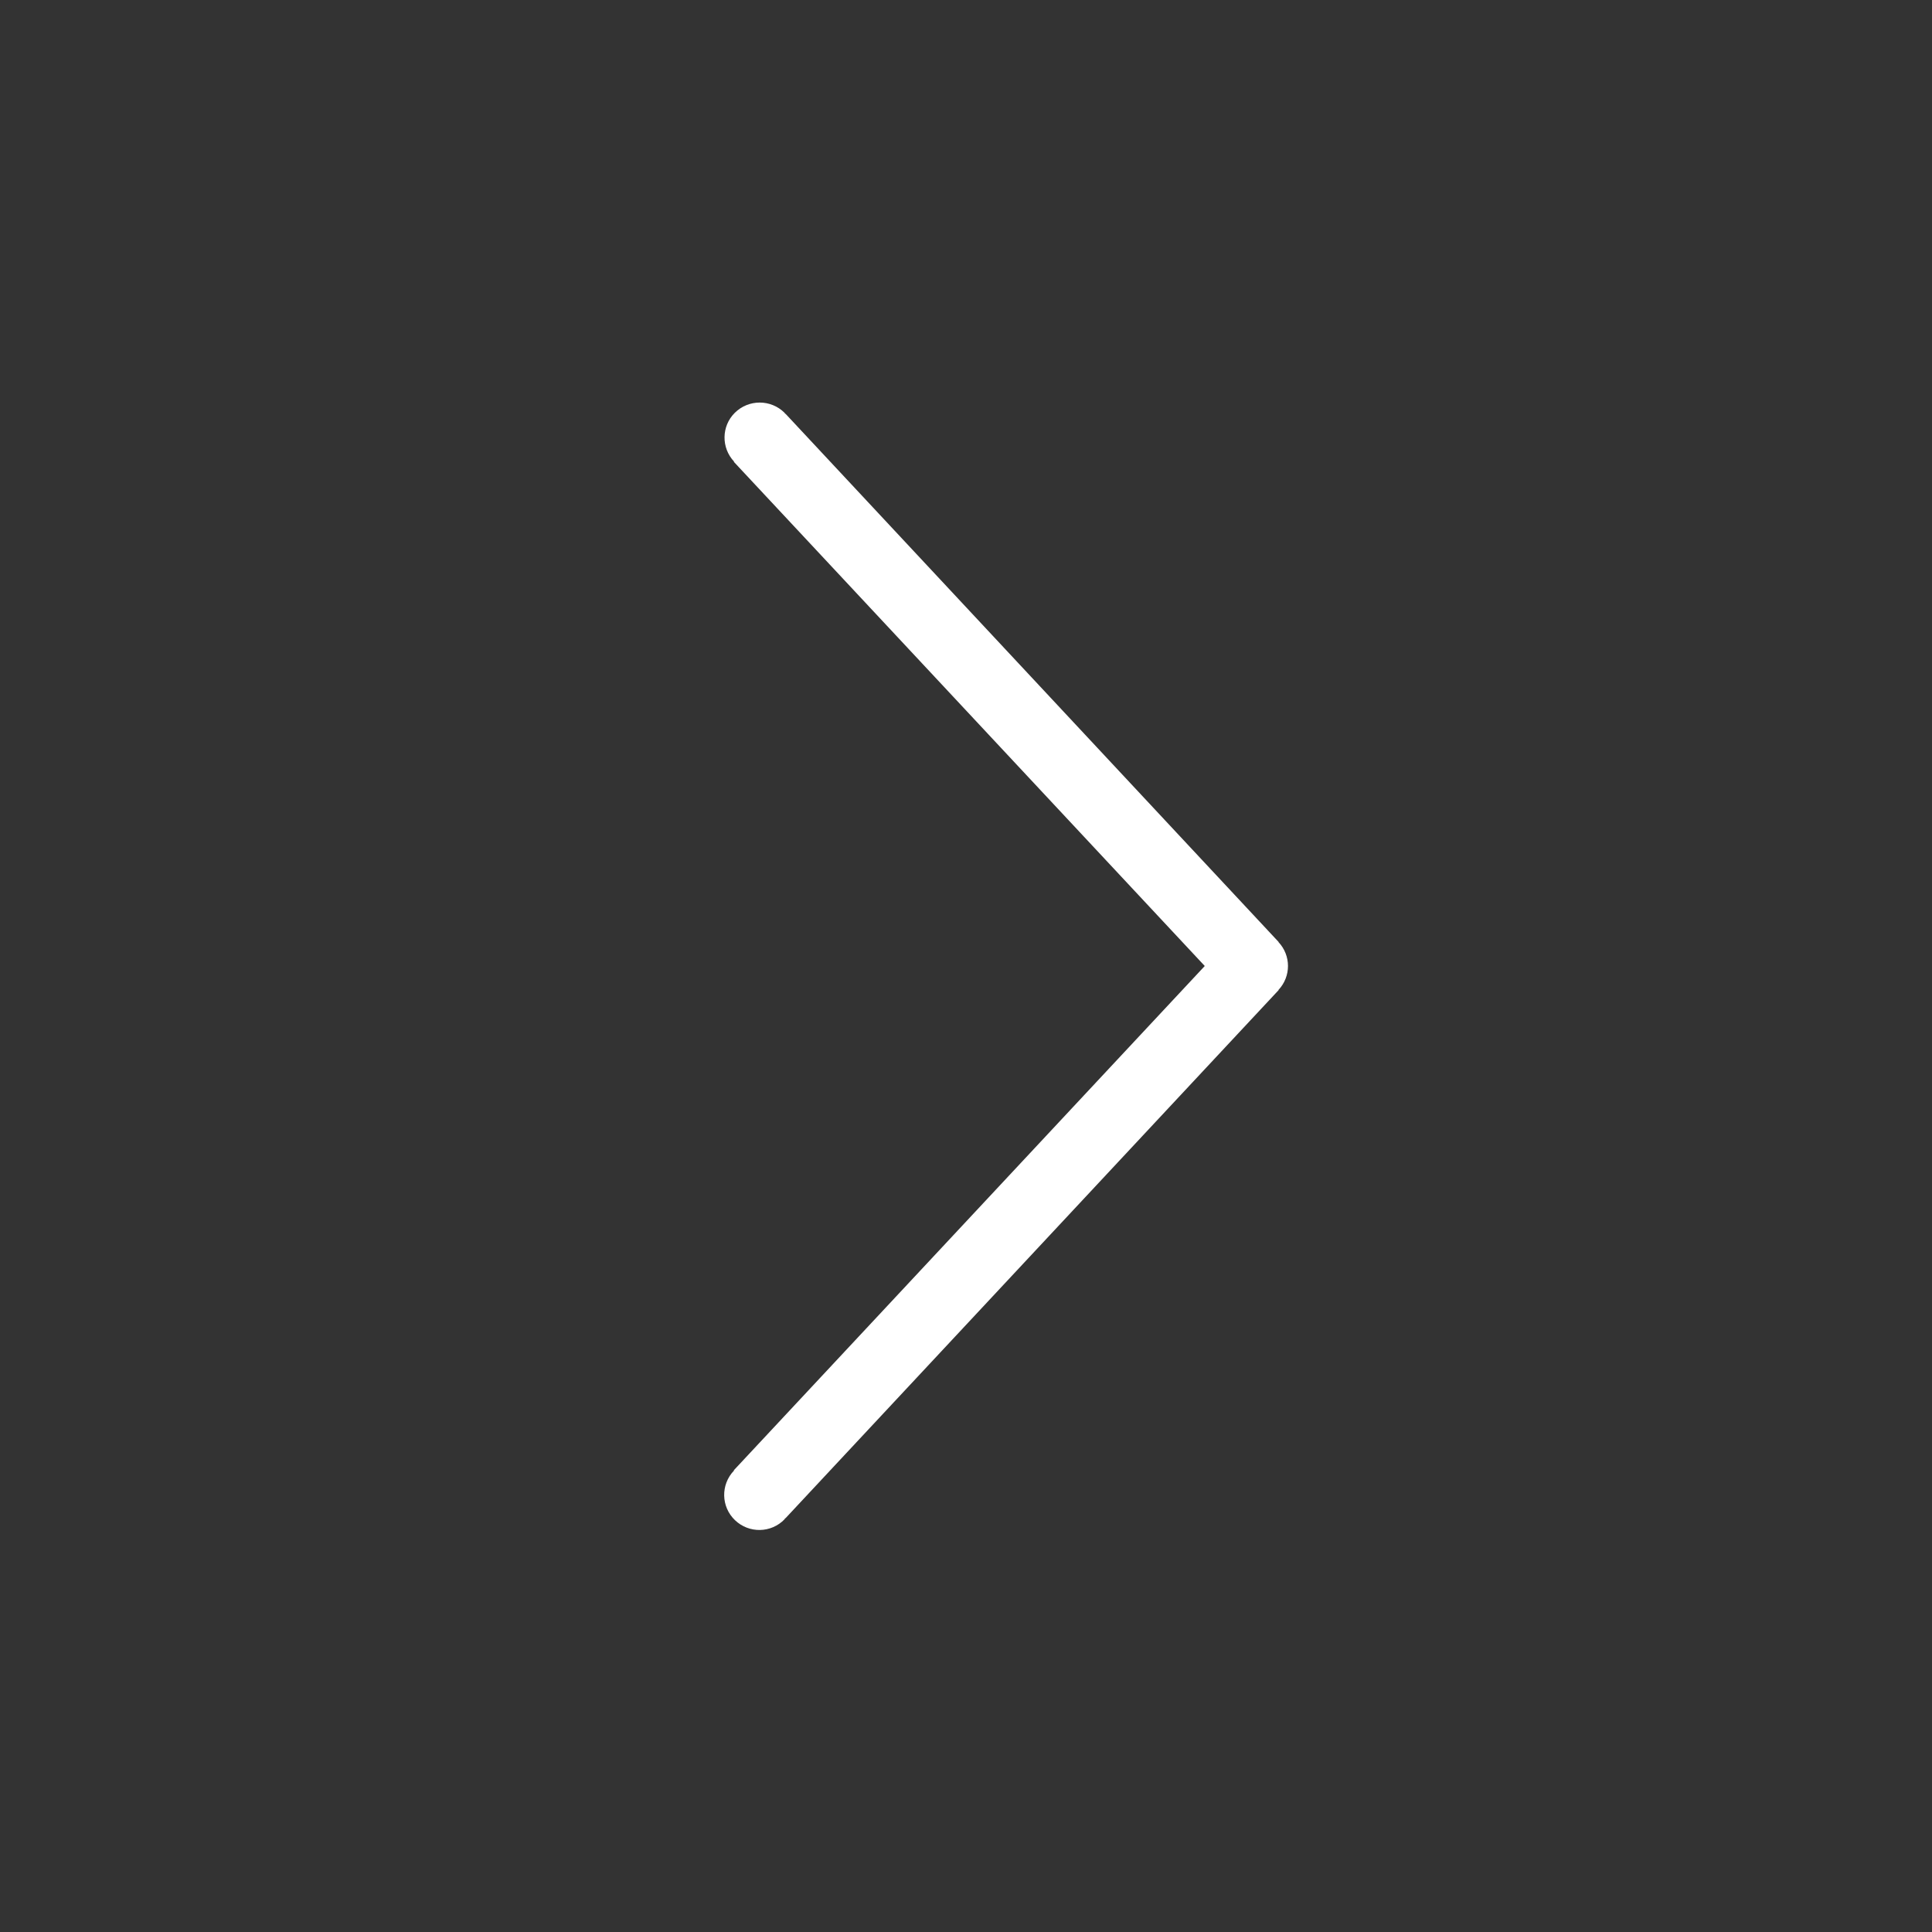 <?xml version="1.0" encoding="utf-8"?>
<!-- Generator: Adobe Illustrator 16.0.0, SVG Export Plug-In . SVG Version: 6.00 Build 0)  -->
<!DOCTYPE svg PUBLIC "-//W3C//DTD SVG 1.1//EN" "http://www.w3.org/Graphics/SVG/1.1/DTD/svg11.dtd">
<svg version="1.1" id="Layer_1" xmlns="http://www.w3.org/2000/svg" xmlns:xlink="http://www.w3.org/1999/xlink" x="0px" y="0px"
	 width="24px" height="24px" viewBox="0 0 24 24" enable-background="new 0 0 24 24" xml:space="preserve">
<rect x="0" y="0" width="24" height="24" fill="#333333" stroke="none"/>
<g>
	<path fill="none" d="M0,0h24v24H0V0z"/>
	<path fill="#FFFFFF" d="M15.882,11.703l0.002-0.001L9.757,5.139L9.754,5.141C9.751,5.137,9.75,5.132,9.747,5.129
		c-0.171-0.171-0.448-0.171-0.62,0l0,0C8.961,5.295,8.958,5.563,9.119,5.734L9.116,5.737L14.966,12l-5.85,6.264l0.002,0.004
		c-0.167,0.174-0.162,0.449,0.012,0.616s0.45,0.162,0.617-0.012c0.003-0.004,0.004-0.011,0.007-0.013l0.003,0.002l6.127-6.562
		l-0.002-0.002C16.039,12.13,16.039,11.87,15.882,11.703"/>
</g>
</svg>
